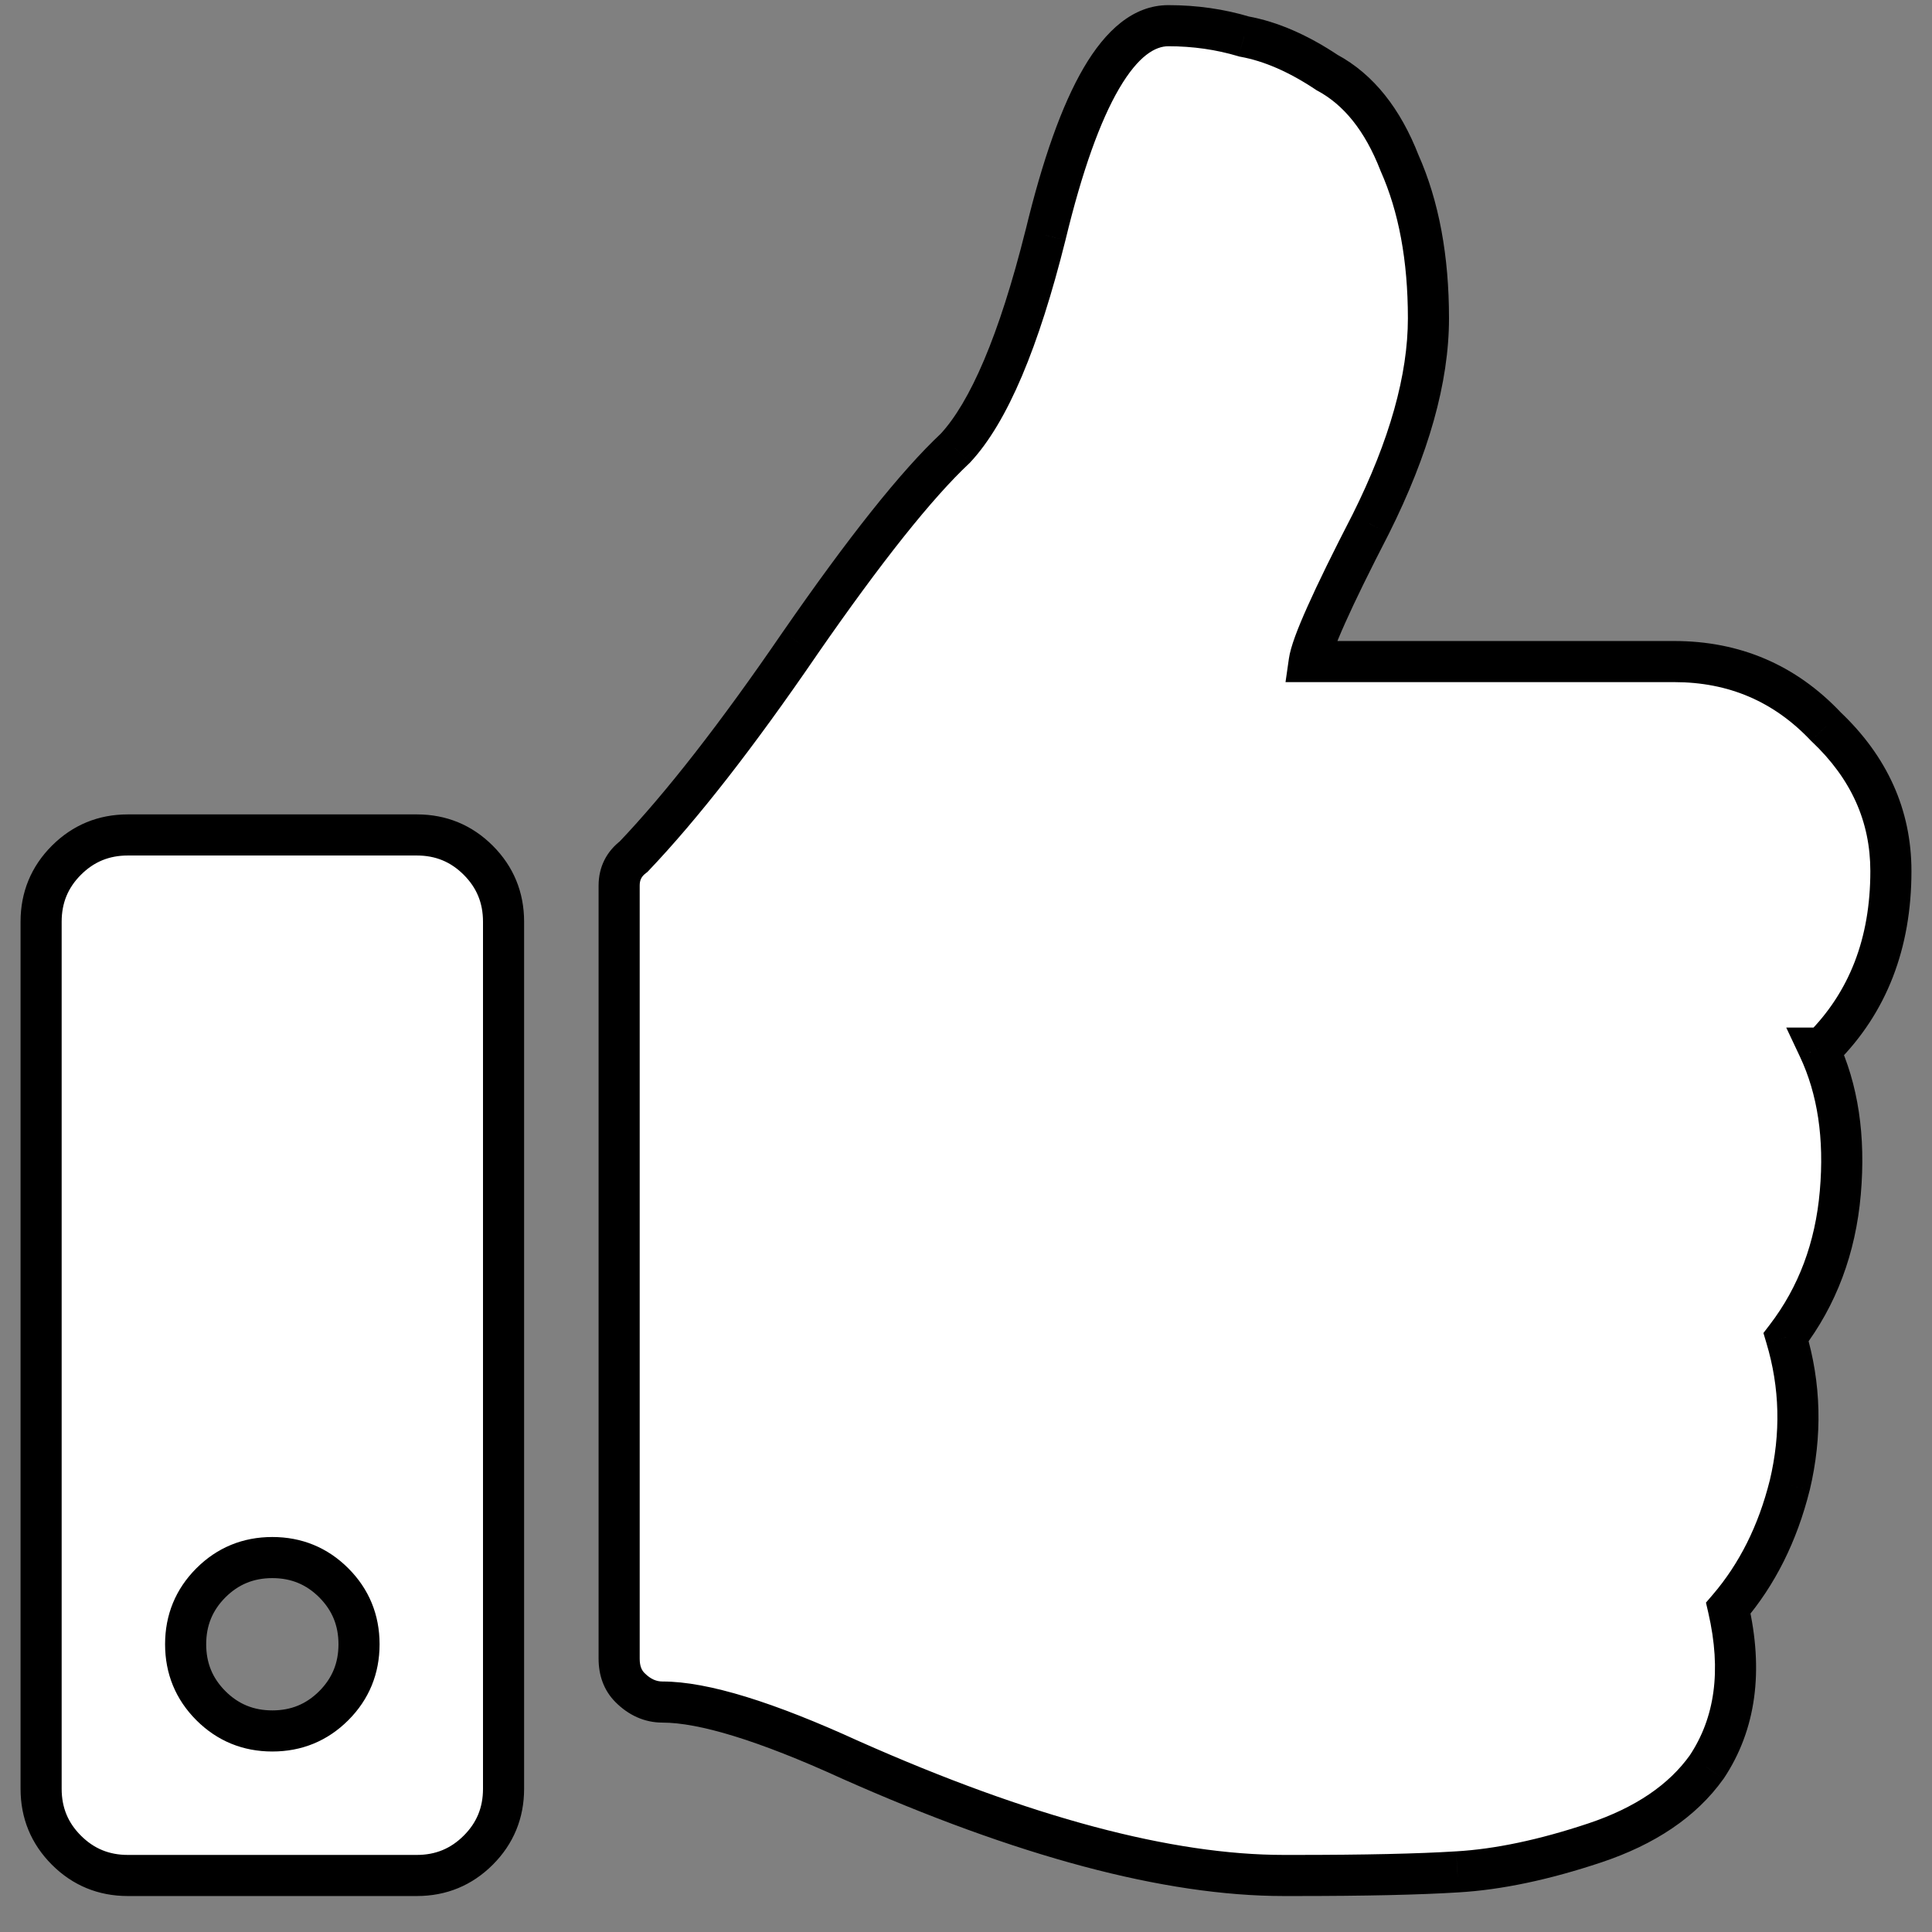 <svg width="47" height="47" viewBox="0 0 47 47" fill="none" xmlns="http://www.w3.org/2000/svg">
<rect x="0" y="0" width="47" height="47" fill="#808080" stroke="none"/>
<path d="M10.141 20.312C10.727 20.312 11.225 20.518 11.635 20.928C12.045 21.338 12.25 21.836 12.25 22.422V43.516C12.25 44.102 12.045 44.6 11.635 45.01C11.225 45.42 10.727 45.625 10.141 45.625H3.109C2.523 45.625 2.025 45.42 1.615 45.01C1.205 44.6 1 44.102 1 43.516V22.422C1 21.836 1.205 21.338 1.615 20.928C2.025 20.518 2.523 20.312 3.109 20.312H10.141ZM5.131 41.494C5.541 41.904 6.039 42.109 6.625 42.109C7.211 42.109 7.709 41.904 8.119 41.494C8.529 41.084 8.734 40.586 8.734 40C8.734 39.414 8.529 38.916 8.119 38.506C7.709 38.096 7.211 37.891 6.625 37.891C6.039 37.891 5.541 38.096 5.131 38.506C4.721 38.916 4.516 39.414 4.516 40C4.516 40.586 4.721 41.084 5.131 41.494ZM34.75 7.744C34.75 9.209 34.281 10.879 33.344 12.754C32.406 14.57 31.908 15.684 31.85 16.094H40.727C42.191 16.094 43.422 16.621 44.418 17.676C45.473 18.672 46 19.844 46 21.191C46 22.949 45.443 24.385 44.33 25.498H44.242C44.711 26.494 44.887 27.666 44.77 29.014C44.652 30.361 44.213 31.533 43.451 32.529C43.803 33.701 43.832 34.902 43.539 36.133C43.246 37.305 42.748 38.301 42.045 39.121C42.397 40.645 42.221 41.934 41.518 42.988C40.932 43.809 40.023 44.424 38.793 44.834C37.562 45.244 36.449 45.478 35.453 45.537C34.516 45.596 33.197 45.625 31.498 45.625H31.234C28.422 45.625 24.906 44.688 20.688 42.812C18.637 41.875 17.113 41.406 16.117 41.406C15.824 41.406 15.56 41.289 15.326 41.055C15.15 40.879 15.062 40.645 15.062 40.352V21.543C15.062 21.25 15.18 21.016 15.414 20.84C16.586 19.609 17.934 17.881 19.457 15.654C21.039 13.369 22.299 11.787 23.236 10.908C24.057 10.029 24.789 8.301 25.434 5.723C26.254 2.324 27.25 0.625 28.422 0.625C29.066 0.625 29.682 0.713 30.268 0.889C30.912 1.006 31.586 1.299 32.289 1.768C33.051 2.178 33.637 2.91 34.047 3.965C34.516 5.02 34.75 6.279 34.75 7.744Z" fill="white"/>
<path d="M33.344 12.754L33.788 12.983L33.791 12.977L33.344 12.754ZM31.85 16.094L31.355 16.023L31.273 16.594H31.85V16.094ZM44.418 17.676L44.054 18.019L44.064 18.029L44.075 18.039L44.418 17.676ZM44.33 25.498V25.998H44.537L44.684 25.852L44.33 25.498ZM44.242 25.498V24.998H43.454L43.79 25.711L44.242 25.498ZM43.451 32.529L43.054 32.226L42.899 32.428L42.972 32.673L43.451 32.529ZM43.539 36.133L44.024 36.254L44.026 36.249L43.539 36.133ZM42.045 39.121L41.665 38.796L41.501 38.987L41.558 39.233L42.045 39.121ZM41.518 42.988L41.924 43.279L41.929 43.272L41.934 43.266L41.518 42.988ZM35.453 45.537L35.424 45.038L35.422 45.038L35.453 45.537ZM20.688 42.812L20.48 43.267L20.484 43.269L20.688 42.812ZM15.414 20.84L15.714 21.24L15.747 21.215L15.776 21.185L15.414 20.84ZM19.457 15.654L19.046 15.37L19.044 15.372L19.457 15.654ZM23.236 10.908L23.578 11.273L23.59 11.262L23.602 11.249L23.236 10.908ZM25.434 5.723L25.919 5.844L25.92 5.84L25.434 5.723ZM30.268 0.889L30.124 1.368L30.151 1.376L30.178 1.381L30.268 0.889ZM32.289 1.768L32.012 2.184L32.031 2.197L32.052 2.208L32.289 1.768ZM34.047 3.965L33.581 4.146L33.585 4.157L33.59 4.168L34.047 3.965ZM10.141 20.812C10.595 20.812 10.966 20.966 11.281 21.281L11.988 20.574C11.483 20.069 10.858 19.812 10.141 19.812V20.812ZM11.281 21.281C11.597 21.597 11.75 21.967 11.75 22.422H12.75C12.75 21.705 12.493 21.079 11.988 20.574L11.281 21.281ZM11.75 22.422V43.516H12.75V22.422H11.75ZM11.75 43.516C11.75 43.971 11.597 44.341 11.281 44.656L11.988 45.363C12.493 44.858 12.75 44.233 12.75 43.516H11.75ZM11.281 44.656C10.966 44.971 10.595 45.125 10.141 45.125V46.125C10.858 46.125 11.483 45.868 11.988 45.363L11.281 44.656ZM10.141 45.125H3.109V46.125H10.141V45.125ZM3.109 45.125C2.655 45.125 2.284 44.971 1.969 44.656L1.262 45.363C1.767 45.868 2.392 46.125 3.109 46.125V45.125ZM1.969 44.656C1.653 44.341 1.5 43.971 1.5 43.516H0.5C0.5 44.233 0.757 44.858 1.262 45.363L1.969 44.656ZM1.5 43.516V22.422H0.5V43.516H1.5ZM1.5 22.422C1.5 21.967 1.653 21.597 1.969 21.281L1.262 20.574C0.757 21.079 0.5 21.705 0.5 22.422H1.5ZM1.969 21.281C2.284 20.966 2.655 20.812 3.109 20.812V19.812C2.392 19.812 1.767 20.069 1.262 20.574L1.969 21.281ZM3.109 20.812H10.141V19.812H3.109V20.812ZM4.777 41.848C5.282 42.353 5.908 42.609 6.625 42.609V41.609C6.17 41.609 5.8 41.456 5.484 41.141L4.777 41.848ZM6.625 42.609C7.342 42.609 7.968 42.353 8.473 41.848L7.766 41.141C7.45 41.456 7.08 41.609 6.625 41.609V42.609ZM8.473 41.848C8.978 41.343 9.234 40.717 9.234 40H8.234C8.234 40.455 8.081 40.825 7.766 41.141L8.473 41.848ZM9.234 40C9.234 39.283 8.978 38.657 8.473 38.152L7.766 38.859C8.081 39.175 8.234 39.545 8.234 40H9.234ZM8.473 38.152C7.968 37.647 7.342 37.391 6.625 37.391V38.391C7.08 38.391 7.45 38.544 7.766 38.859L8.473 38.152ZM6.625 37.391C5.908 37.391 5.282 37.647 4.777 38.152L5.484 38.859C5.8 38.544 6.17 38.391 6.625 38.391V37.391ZM4.777 38.152C4.272 38.657 4.016 39.283 4.016 40H5.016C5.016 39.545 5.169 39.175 5.484 38.859L4.777 38.152ZM4.016 40C4.016 40.717 4.272 41.343 4.777 41.848L5.484 41.141C5.169 40.825 5.016 40.455 5.016 40H4.016ZM34.25 7.744C34.25 9.105 33.813 10.697 32.897 12.53L33.791 12.977C34.749 11.061 35.25 9.313 35.25 7.744H34.25ZM32.899 12.525C32.429 13.436 32.065 14.178 31.811 14.747C31.566 15.293 31.395 15.737 31.355 16.023L32.345 16.165C32.362 16.04 32.47 15.722 32.724 15.155C32.967 14.611 33.321 13.888 33.788 12.983L32.899 12.525ZM31.85 16.594H40.727V15.594H31.85V16.594ZM40.727 16.594C42.055 16.594 43.154 17.066 44.054 18.019L44.782 17.332C43.69 16.177 42.328 15.594 40.727 15.594V16.594ZM44.075 18.039C45.038 18.949 45.5 19.993 45.5 21.191H46.5C46.5 19.695 45.907 18.395 44.761 17.312L44.075 18.039ZM45.5 21.191C45.5 22.834 44.985 24.136 43.977 25.145L44.684 25.852C45.902 24.633 46.5 23.065 46.5 21.191H45.5ZM44.33 24.998H44.242V25.998H44.33V24.998ZM43.79 25.711C44.213 26.611 44.383 27.691 44.271 28.97L45.268 29.057C45.391 27.641 45.209 26.378 44.695 25.285L43.79 25.711ZM44.271 28.97C44.162 30.231 43.754 31.311 43.054 32.226L43.848 32.833C44.672 31.756 45.143 30.491 45.268 29.057L44.271 28.97ZM42.972 32.673C43.298 33.758 43.326 34.869 43.053 36.017L44.026 36.249C44.338 34.935 44.308 33.645 43.93 32.386L42.972 32.673ZM43.054 36.011C42.778 37.117 42.312 38.041 41.665 38.796L42.425 39.447C43.184 38.561 43.715 37.492 44.024 36.254L43.054 36.011ZM41.558 39.233C41.886 40.656 41.711 41.797 41.102 42.711L41.934 43.266C42.73 42.071 42.907 40.633 42.532 39.009L41.558 39.233ZM41.111 42.698C40.602 43.41 39.794 43.973 38.635 44.36L38.951 45.308C40.253 44.874 41.261 44.207 41.924 43.279L41.111 42.698ZM38.635 44.36C37.434 44.76 36.365 44.983 35.424 45.038L35.483 46.036C36.533 45.974 37.691 45.728 38.951 45.308L38.635 44.36ZM35.422 45.038C34.5 45.096 33.194 45.125 31.498 45.125V46.125C33.201 46.125 34.531 46.096 35.484 46.036L35.422 45.038ZM31.498 45.125H31.234V46.125H31.498V45.125ZM31.234 45.125C28.523 45.125 25.081 44.218 20.891 42.356L20.484 43.269C24.731 45.157 28.321 46.125 31.234 46.125V45.125ZM20.895 42.358C18.842 41.419 17.231 40.906 16.117 40.906V41.906C16.995 41.906 18.432 42.331 20.48 43.267L20.895 42.358ZM16.117 40.906C15.975 40.906 15.834 40.855 15.68 40.701L14.973 41.408C15.287 41.723 15.674 41.906 16.117 41.906V40.906ZM15.68 40.701C15.614 40.636 15.562 40.537 15.562 40.352H14.562C14.562 40.752 14.687 41.122 14.973 41.408L15.68 40.701ZM15.562 40.352V21.543H14.562V40.352H15.562ZM15.562 21.543C15.562 21.407 15.606 21.321 15.714 21.24L15.114 20.44C14.754 20.71 14.562 21.093 14.562 21.543H15.562ZM15.776 21.185C16.974 19.927 18.339 18.174 19.87 15.937L19.044 15.372C17.528 17.588 16.198 19.292 15.052 20.495L15.776 21.185ZM19.868 15.939C21.448 13.657 22.682 12.113 23.578 11.273L22.894 10.543C21.915 11.461 20.63 13.081 19.046 15.37L19.868 15.939ZM23.602 11.249C24.517 10.269 25.273 8.427 25.919 5.844L24.948 5.601C24.305 8.174 23.596 9.79 22.871 10.567L23.602 11.249ZM25.92 5.84C26.326 4.158 26.766 2.939 27.227 2.152C27.699 1.348 28.11 1.125 28.422 1.125V0.125C27.562 0.125 26.889 0.751 26.364 1.647C25.83 2.559 25.362 3.889 24.948 5.605L25.92 5.84ZM28.422 1.125C29.02 1.125 29.587 1.207 30.124 1.368L30.411 0.41C29.776 0.219 29.113 0.125 28.422 0.125V1.125ZM30.178 1.381C30.739 1.483 31.35 1.742 32.012 2.184L32.566 1.352C31.822 0.855 31.085 0.529 30.357 0.397L30.178 1.381ZM32.052 2.208C32.68 2.546 33.2 3.167 33.581 4.146L34.513 3.784C34.073 2.653 33.421 1.809 32.526 1.327L32.052 2.208ZM33.59 4.168C34.024 5.144 34.25 6.331 34.25 7.744H35.25C35.25 6.228 35.008 4.895 34.504 3.762L33.59 4.168Z" fill="black"/>
</svg>
